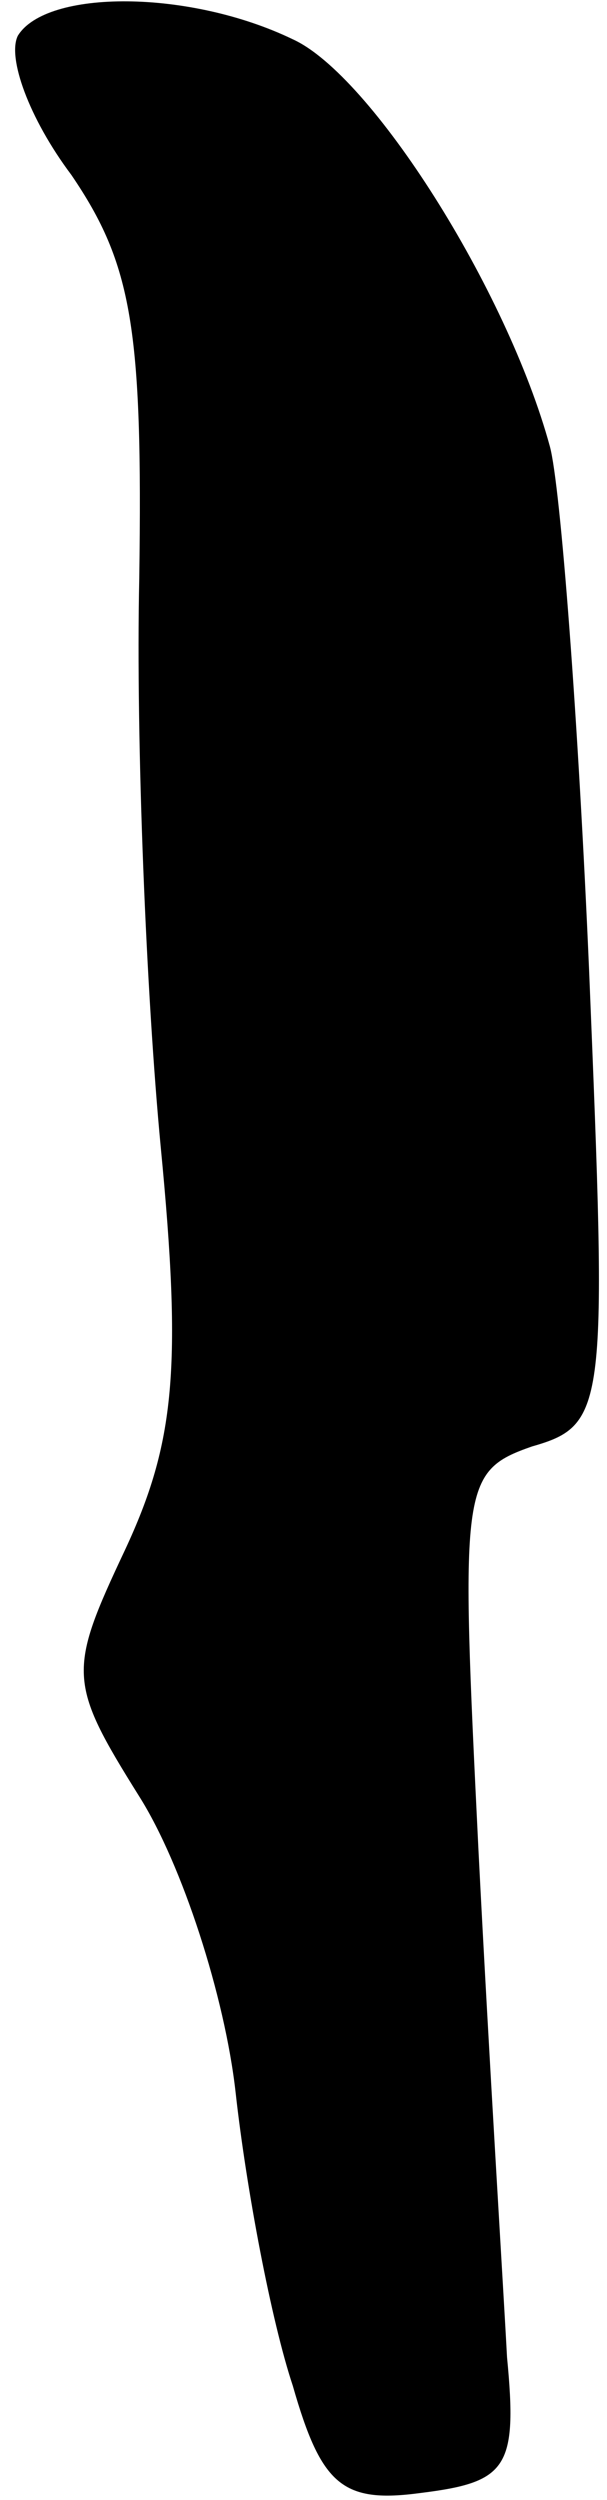 <?xml version="1.0" standalone="no"?>
<!DOCTYPE svg PUBLIC "-//W3C//DTD SVG 20010904//EN"
 "http://www.w3.org/TR/2001/REC-SVG-20010904/DTD/svg10.dtd">
<svg version="1.0" xmlns="http://www.w3.org/2000/svg"
 width="17pt" height="70pt" viewBox="0 0 17 70"
 preserveAspectRatio="xMidYMid meet">
<g transform="translate(0,70) scale(0.1,-0.1)"
fill="#000000" stroke="none">
<path fill="#000000" stroke="none" d="M5 690 c-3 -6 3 -23 15 -39 17 -25 20
-43 19 -113 -1 -46 2 -117 6 -159 6 -62 4 -83 -10 -113 -16 -34 -16 -37 4 -69
12 -19 24 -56 27 -83 3 -27 10 -64 16 -82 8 -28 14 -33 36 -30 24 3 27 7 24
38 -1 19 -5 83 -8 142 -5 102 -5 106 15 113 21 6 21 11 16 133 -3 70 -8 136
-11 147 -12 44 -50 104 -72 114 -29 14 -69 14 -77 1z"/>
</g>
</svg>
